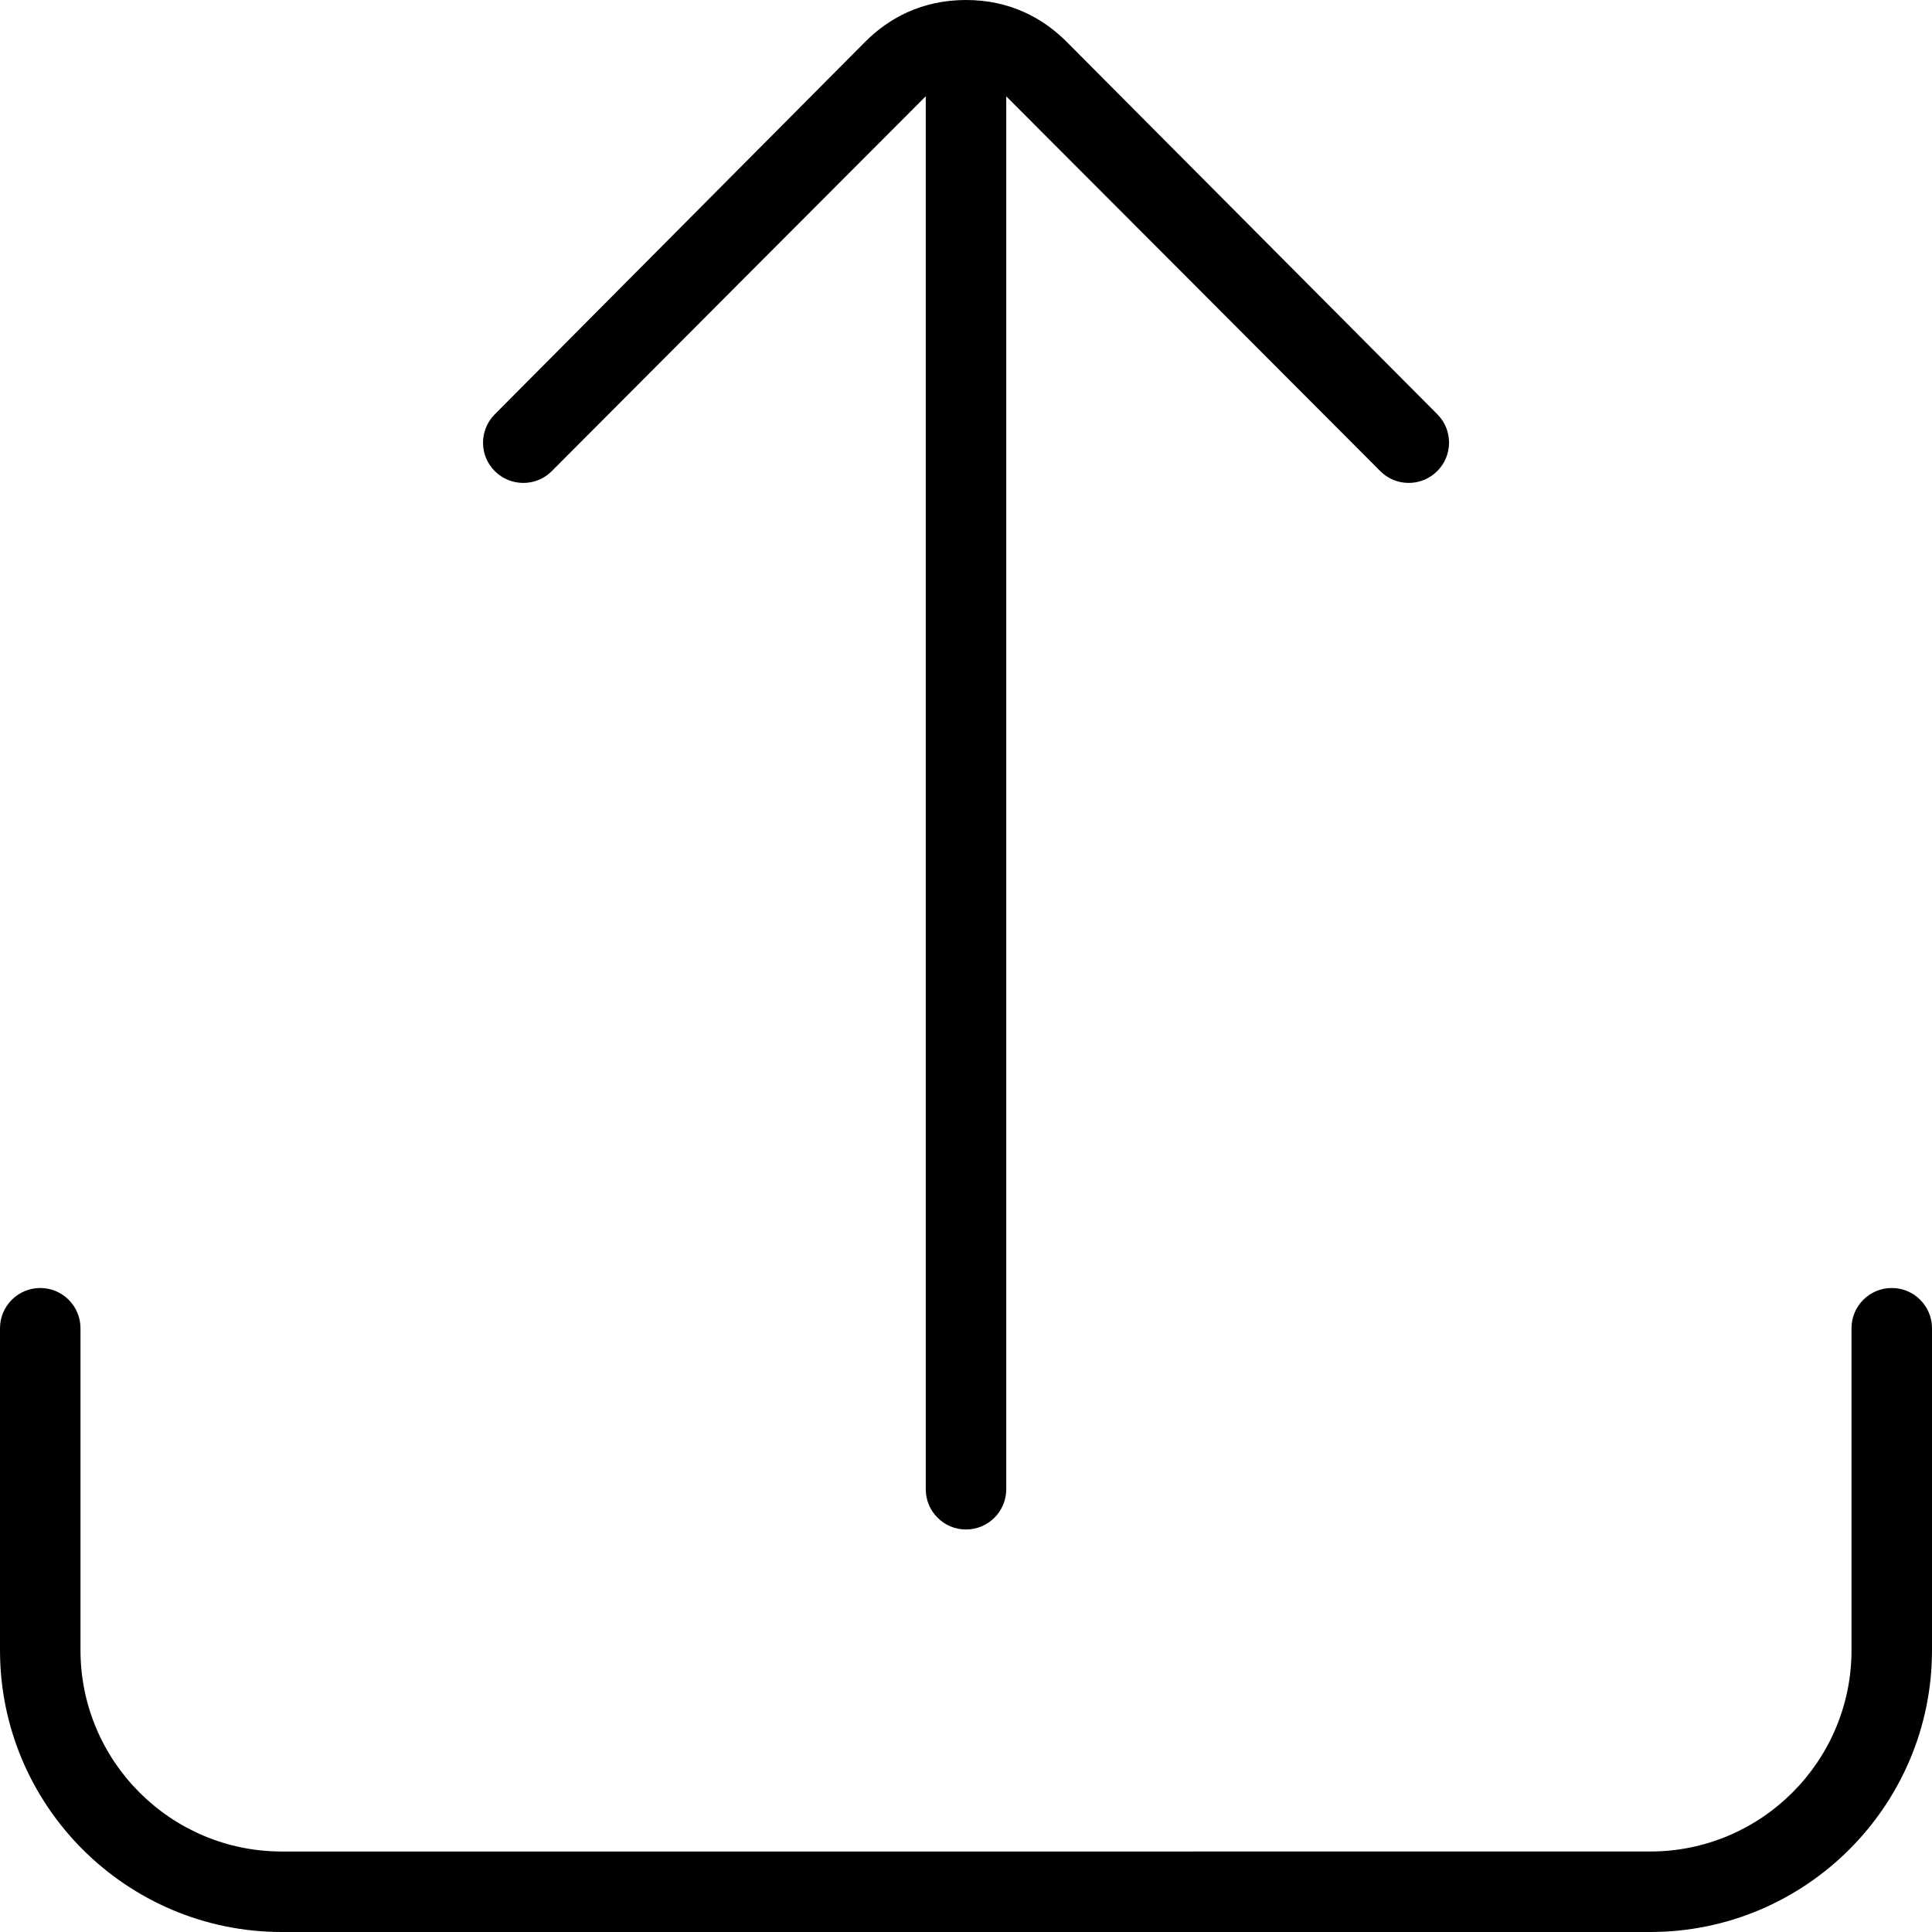 <?xml version="1.0" encoding="UTF-8"?>
<svg xmlns="http://www.w3.org/2000/svg" id="Layer_1" data-name="Layer 1" viewBox="0 0 24 24">
  <path d="M24,16.5v4c0,1.93-1.57,3.5-3.5,3.5H3.5c-1.93,0-3.5-1.57-3.5-3.5v-4c0-.276,.224-.5,.5-.5s.5,.224,.5,.5v4c0,1.379,1.122,2.5,2.5,2.5H20.5c1.378,0,2.5-1.121,2.5-2.5v-4c0-.276,.224-.5,.5-.5s.5,.224,.5,.5ZM6.854,5.853S11.486,1.208,11.5,1.196V18.5c0,.276,.224,.5,.5,.5s.5-.224,.5-.5V1.197c.013,.011,4.646,4.655,4.646,4.655,.098,.099,.226,.147,.354,.147,.127,0,.255-.049,.353-.146,.196-.194,.197-.512,.002-.707L13.25,.519c-.295-.295-.705-.519-1.25-.519s-.957,.223-1.253,.52L6.146,5.147c-.195,.196-.194,.513,.002,.707,.196,.194,.513,.194,.707-.002Z"/>
</svg>

